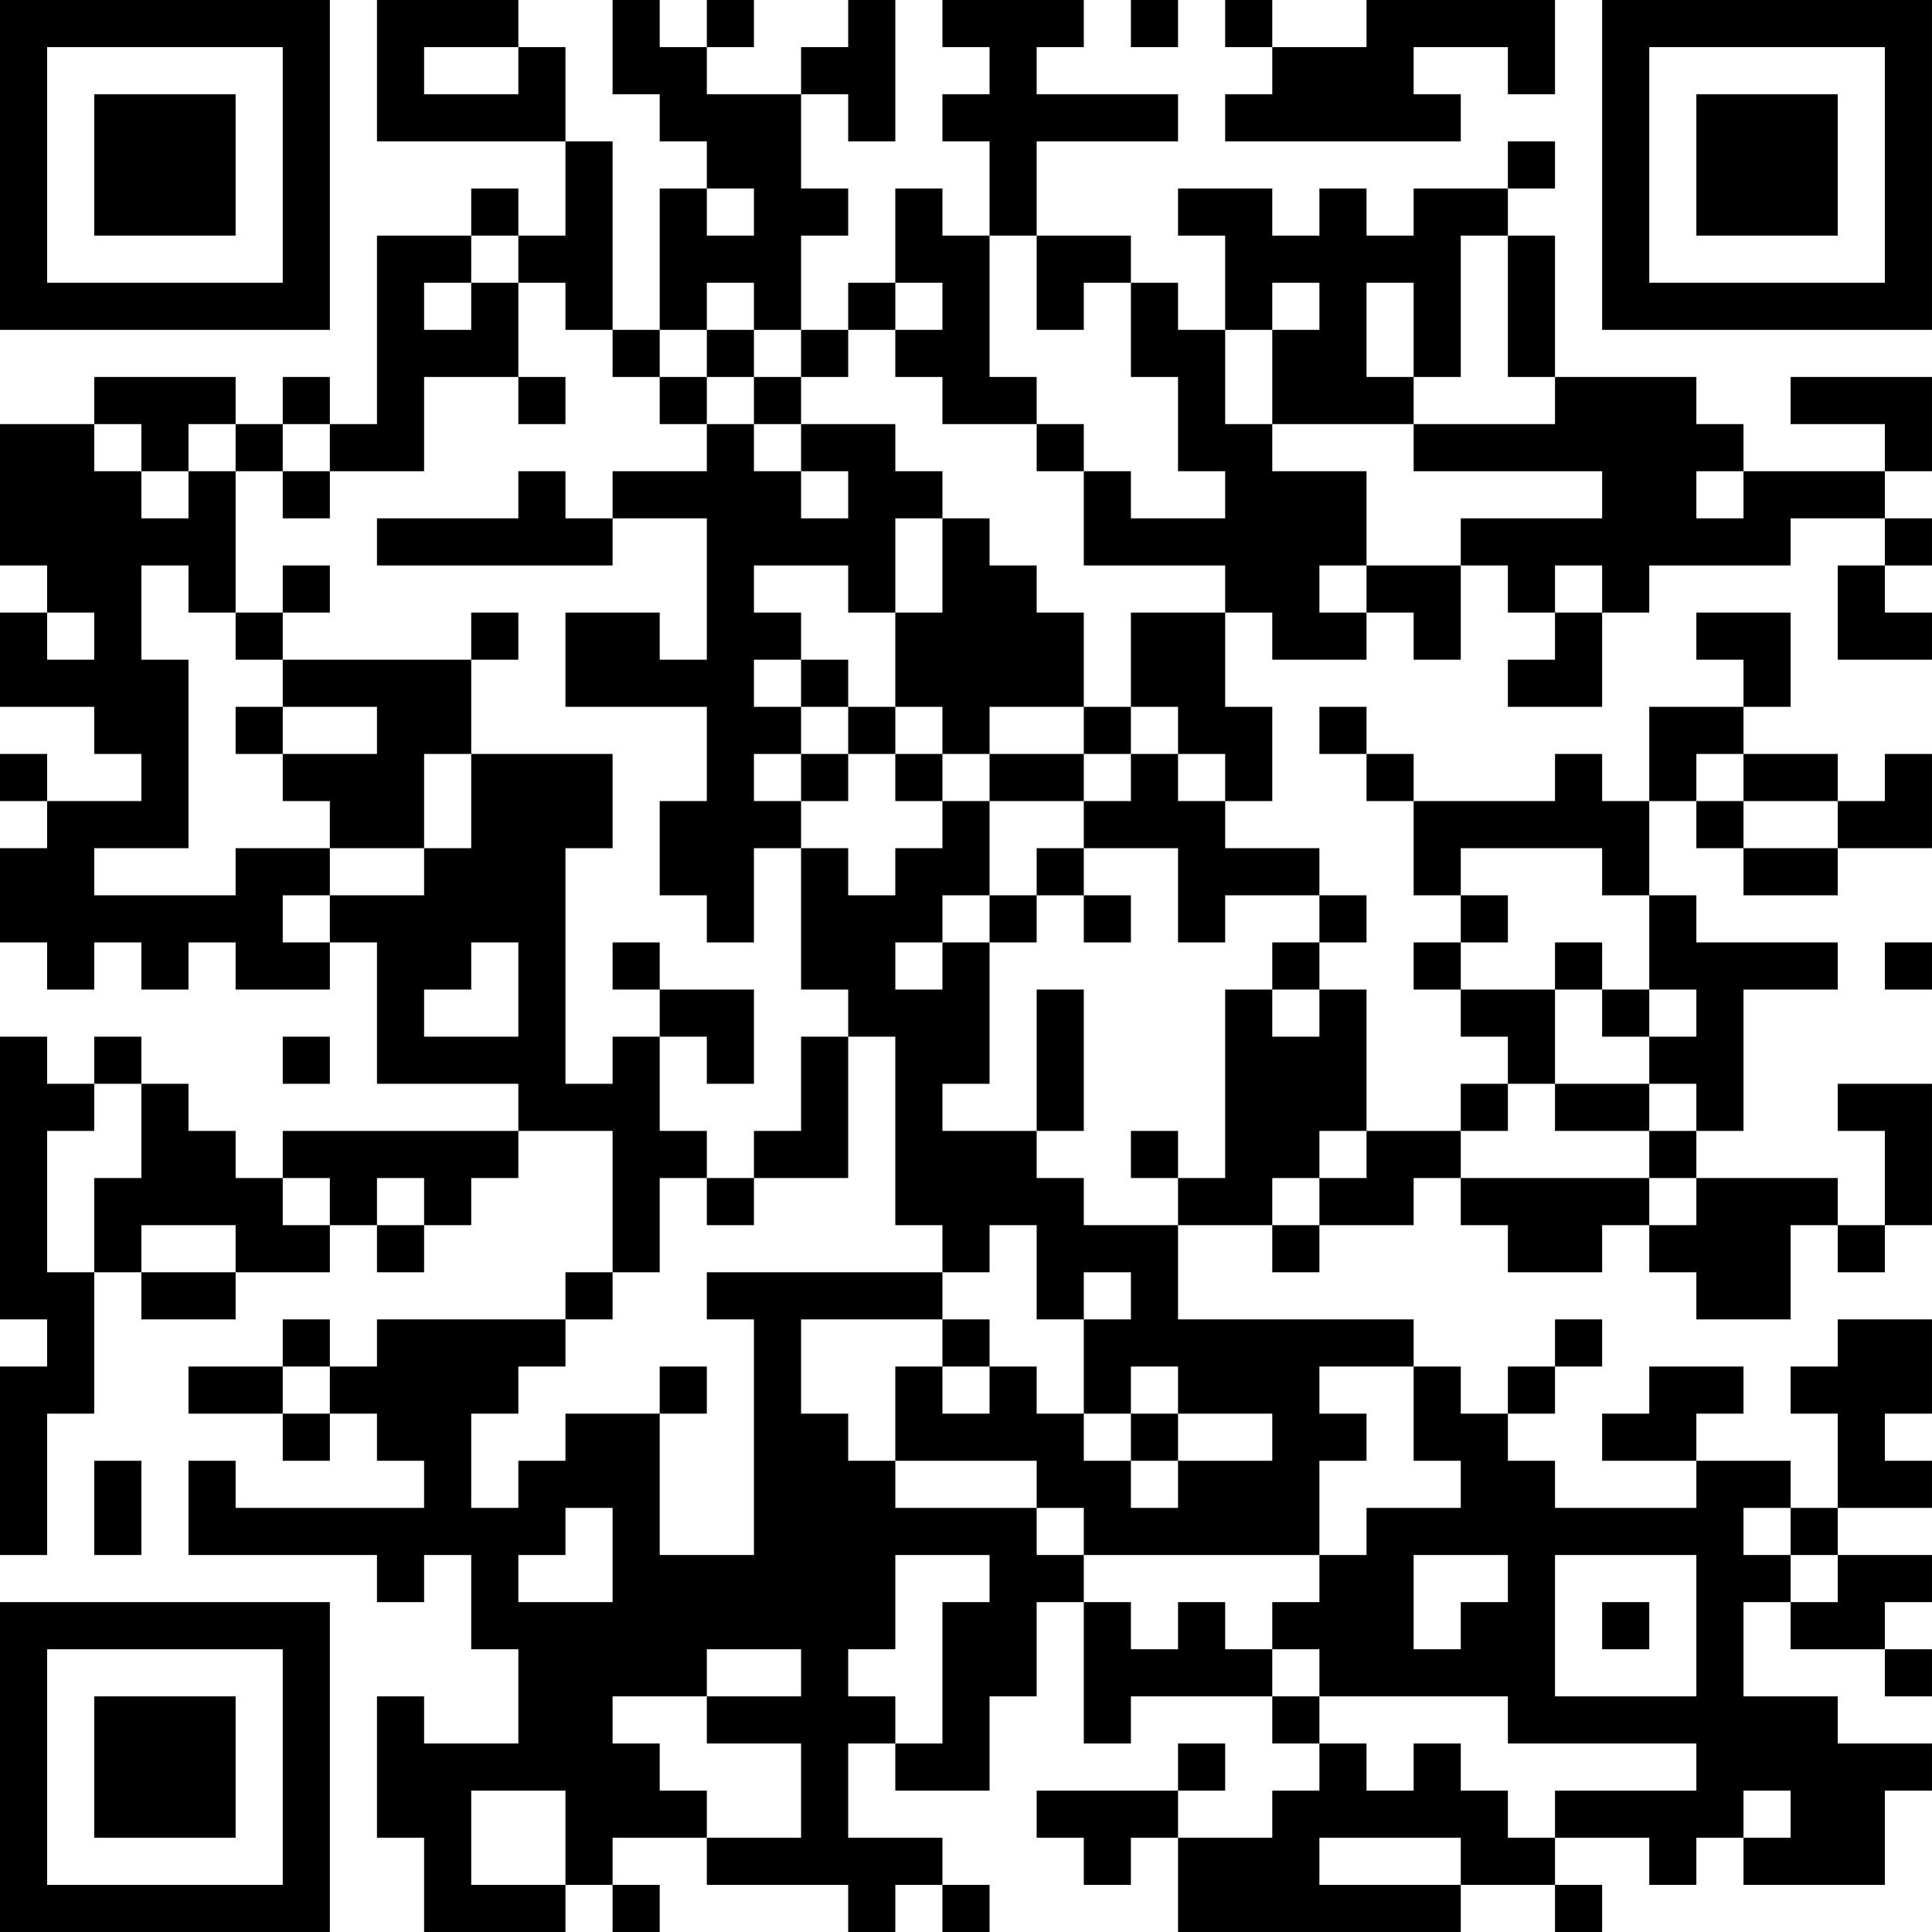 <?xml version="1.0" encoding="UTF-8"?>
<svg xmlns="http://www.w3.org/2000/svg" version="1.1" width="200" height="200" viewBox="0 0 200 200"><rect x="0" y="0" width="200" height="200" fill="#ffffff"/><g transform="scale(4.878)"><g transform="translate(0,0)"><path fill-rule="evenodd" d="M8 0L8 3L12 3L12 5L11 5L11 4L10 4L10 5L8 5L8 9L7 9L7 8L6 8L6 9L5 9L5 8L2 8L2 9L0 9L0 12L1 12L1 13L0 13L0 15L2 15L2 16L3 16L3 17L1 17L1 16L0 16L0 17L1 17L1 18L0 18L0 20L1 20L1 21L2 21L2 20L3 20L3 21L4 21L4 20L5 20L5 21L7 21L7 20L8 20L8 23L11 23L11 24L6 24L6 25L5 25L5 24L4 24L4 23L3 23L3 22L2 22L2 23L1 23L1 22L0 22L0 28L1 28L1 29L0 29L0 33L1 33L1 30L2 30L2 27L3 27L3 28L5 28L5 27L7 27L7 26L8 26L8 27L9 27L9 26L10 26L10 25L11 25L11 24L13 24L13 27L12 27L12 28L8 28L8 29L7 29L7 28L6 28L6 29L4 29L4 30L6 30L6 31L7 31L7 30L8 30L8 31L9 31L9 32L5 32L5 31L4 31L4 33L8 33L8 34L9 34L9 33L10 33L10 35L11 35L11 37L9 37L9 36L8 36L8 39L9 39L9 41L12 41L12 40L13 40L13 41L14 41L14 40L13 40L13 39L15 39L15 40L18 40L18 41L19 41L19 40L20 40L20 41L21 41L21 40L20 40L20 39L18 39L18 37L19 37L19 38L21 38L21 36L22 36L22 34L23 34L23 37L24 37L24 36L27 36L27 37L28 37L28 38L27 38L27 39L25 39L25 38L26 38L26 37L25 37L25 38L22 38L22 39L23 39L23 40L24 40L24 39L25 39L25 41L31 41L31 40L33 40L33 41L34 41L34 40L33 40L33 39L35 39L35 40L36 40L36 39L37 39L37 40L40 40L40 38L41 38L41 37L39 37L39 36L37 36L37 34L38 34L38 35L40 35L40 36L41 36L41 35L40 35L40 34L41 34L41 33L39 33L39 32L41 32L41 31L40 31L40 30L41 30L41 28L39 28L39 29L38 29L38 30L39 30L39 32L38 32L38 31L36 31L36 30L37 30L37 29L35 29L35 30L34 30L34 31L36 31L36 32L33 32L33 31L32 31L32 30L33 30L33 29L34 29L34 28L33 28L33 29L32 29L32 30L31 30L31 29L30 29L30 28L25 28L25 26L27 26L27 27L28 27L28 26L30 26L30 25L31 25L31 26L32 26L32 27L34 27L34 26L35 26L35 27L36 27L36 28L38 28L38 26L39 26L39 27L40 27L40 26L41 26L41 23L39 23L39 24L40 24L40 26L39 26L39 25L36 25L36 24L37 24L37 21L39 21L39 20L36 20L36 19L35 19L35 17L36 17L36 18L37 18L37 19L39 19L39 18L41 18L41 16L40 16L40 17L39 17L39 16L37 16L37 15L38 15L38 13L36 13L36 14L37 14L37 15L35 15L35 17L34 17L34 16L33 16L33 17L30 17L30 16L29 16L29 15L28 15L28 16L29 16L29 17L30 17L30 19L31 19L31 20L30 20L30 21L31 21L31 22L32 22L32 23L31 23L31 24L29 24L29 21L28 21L28 20L29 20L29 19L28 19L28 18L26 18L26 17L27 17L27 15L26 15L26 13L27 13L27 14L29 14L29 13L30 13L30 14L31 14L31 12L32 12L32 13L33 13L33 14L32 14L32 15L34 15L34 13L35 13L35 12L38 12L38 11L40 11L40 12L39 12L39 14L41 14L41 13L40 13L40 12L41 12L41 11L40 11L40 10L41 10L41 8L38 8L38 9L40 9L40 10L37 10L37 9L36 9L36 8L33 8L33 5L32 5L32 4L33 4L33 3L32 3L32 4L30 4L30 5L29 5L29 4L28 4L28 5L27 5L27 4L25 4L25 5L26 5L26 7L25 7L25 6L24 6L24 5L22 5L22 3L25 3L25 2L22 2L22 1L23 1L23 0L20 0L20 1L21 1L21 2L20 2L20 3L21 3L21 5L20 5L20 4L19 4L19 6L18 6L18 7L17 7L17 5L18 5L18 4L17 4L17 2L18 2L18 3L19 3L19 0L18 0L18 1L17 1L17 2L15 2L15 1L16 1L16 0L15 0L15 1L14 1L14 0L13 0L13 2L14 2L14 3L15 3L15 4L14 4L14 7L13 7L13 3L12 3L12 1L11 1L11 0ZM24 0L24 1L25 1L25 0ZM26 0L26 1L27 1L27 2L26 2L26 3L31 3L31 2L30 2L30 1L32 1L32 2L33 2L33 0L29 0L29 1L27 1L27 0ZM9 1L9 2L11 2L11 1ZM15 4L15 5L16 5L16 4ZM10 5L10 6L9 6L9 7L10 7L10 6L11 6L11 8L9 8L9 10L7 10L7 9L6 9L6 10L5 10L5 9L4 9L4 10L3 10L3 9L2 9L2 10L3 10L3 11L4 11L4 10L5 10L5 13L4 13L4 12L3 12L3 14L4 14L4 18L2 18L2 19L5 19L5 18L7 18L7 19L6 19L6 20L7 20L7 19L9 19L9 18L10 18L10 16L13 16L13 18L12 18L12 23L13 23L13 22L14 22L14 24L15 24L15 25L14 25L14 27L13 27L13 28L12 28L12 29L11 29L11 30L10 30L10 32L11 32L11 31L12 31L12 30L14 30L14 33L16 33L16 28L15 28L15 27L20 27L20 28L17 28L17 30L18 30L18 31L19 31L19 32L22 32L22 33L23 33L23 34L24 34L24 35L25 35L25 34L26 34L26 35L27 35L27 36L28 36L28 37L29 37L29 38L30 38L30 37L31 37L31 38L32 38L32 39L33 39L33 38L36 38L36 37L32 37L32 36L28 36L28 35L27 35L27 34L28 34L28 33L29 33L29 32L31 32L31 31L30 31L30 29L28 29L28 30L29 30L29 31L28 31L28 33L23 33L23 32L22 32L22 31L19 31L19 29L20 29L20 30L21 30L21 29L22 29L22 30L23 30L23 31L24 31L24 32L25 32L25 31L27 31L27 30L25 30L25 29L24 29L24 30L23 30L23 28L24 28L24 27L23 27L23 28L22 28L22 26L21 26L21 27L20 27L20 26L19 26L19 22L18 22L18 21L17 21L17 18L18 18L18 19L19 19L19 18L20 18L20 17L21 17L21 19L20 19L20 20L19 20L19 21L20 21L20 20L21 20L21 23L20 23L20 24L22 24L22 25L23 25L23 26L25 26L25 25L26 25L26 21L27 21L27 22L28 22L28 21L27 21L27 20L28 20L28 19L26 19L26 20L25 20L25 18L23 18L23 17L24 17L24 16L25 16L25 17L26 17L26 16L25 16L25 15L24 15L24 13L26 13L26 12L23 12L23 10L24 10L24 11L26 11L26 10L25 10L25 8L24 8L24 6L23 6L23 7L22 7L22 5L21 5L21 8L22 8L22 9L20 9L20 8L19 8L19 7L20 7L20 6L19 6L19 7L18 7L18 8L17 8L17 7L16 7L16 6L15 6L15 7L14 7L14 8L13 8L13 7L12 7L12 6L11 6L11 5ZM31 5L31 8L30 8L30 6L29 6L29 8L30 8L30 9L27 9L27 7L28 7L28 6L27 6L27 7L26 7L26 9L27 9L27 10L29 10L29 12L28 12L28 13L29 13L29 12L31 12L31 11L34 11L34 10L30 10L30 9L33 9L33 8L32 8L32 5ZM15 7L15 8L14 8L14 9L15 9L15 10L13 10L13 11L12 11L12 10L11 10L11 11L8 11L8 12L13 12L13 11L15 11L15 14L14 14L14 13L12 13L12 15L15 15L15 17L14 17L14 19L15 19L15 20L16 20L16 18L17 18L17 17L18 17L18 16L19 16L19 17L20 17L20 16L21 16L21 17L23 17L23 16L24 16L24 15L23 15L23 13L22 13L22 12L21 12L21 11L20 11L20 10L19 10L19 9L17 9L17 8L16 8L16 7ZM11 8L11 9L12 9L12 8ZM15 8L15 9L16 9L16 10L17 10L17 11L18 11L18 10L17 10L17 9L16 9L16 8ZM22 9L22 10L23 10L23 9ZM6 10L6 11L7 11L7 10ZM36 10L36 11L37 11L37 10ZM19 11L19 13L18 13L18 12L16 12L16 13L17 13L17 14L16 14L16 15L17 15L17 16L16 16L16 17L17 17L17 16L18 16L18 15L19 15L19 16L20 16L20 15L19 15L19 13L20 13L20 11ZM6 12L6 13L5 13L5 14L6 14L6 15L5 15L5 16L6 16L6 17L7 17L7 18L9 18L9 16L10 16L10 14L11 14L11 13L10 13L10 14L6 14L6 13L7 13L7 12ZM33 12L33 13L34 13L34 12ZM1 13L1 14L2 14L2 13ZM17 14L17 15L18 15L18 14ZM6 15L6 16L8 16L8 15ZM21 15L21 16L23 16L23 15ZM36 16L36 17L37 17L37 18L39 18L39 17L37 17L37 16ZM22 18L22 19L21 19L21 20L22 20L22 19L23 19L23 20L24 20L24 19L23 19L23 18ZM31 18L31 19L32 19L32 20L31 20L31 21L33 21L33 23L32 23L32 24L31 24L31 25L35 25L35 26L36 26L36 25L35 25L35 24L36 24L36 23L35 23L35 22L36 22L36 21L35 21L35 19L34 19L34 18ZM10 20L10 21L9 21L9 22L11 22L11 20ZM13 20L13 21L14 21L14 22L15 22L15 23L16 23L16 21L14 21L14 20ZM33 20L33 21L34 21L34 22L35 22L35 21L34 21L34 20ZM40 20L40 21L41 21L41 20ZM22 21L22 24L23 24L23 21ZM6 22L6 23L7 23L7 22ZM17 22L17 24L16 24L16 25L15 25L15 26L16 26L16 25L18 25L18 22ZM2 23L2 24L1 24L1 27L2 27L2 25L3 25L3 23ZM33 23L33 24L35 24L35 23ZM24 24L24 25L25 25L25 24ZM28 24L28 25L27 25L27 26L28 26L28 25L29 25L29 24ZM6 25L6 26L7 26L7 25ZM8 25L8 26L9 26L9 25ZM3 26L3 27L5 27L5 26ZM20 28L20 29L21 29L21 28ZM6 29L6 30L7 30L7 29ZM14 29L14 30L15 30L15 29ZM24 30L24 31L25 31L25 30ZM2 31L2 33L3 33L3 31ZM12 32L12 33L11 33L11 34L13 34L13 32ZM37 32L37 33L38 33L38 34L39 34L39 33L38 33L38 32ZM19 33L19 35L18 35L18 36L19 36L19 37L20 37L20 34L21 34L21 33ZM30 33L30 35L31 35L31 34L32 34L32 33ZM33 33L33 36L36 36L36 33ZM34 34L34 35L35 35L35 34ZM15 35L15 36L13 36L13 37L14 37L14 38L15 38L15 39L17 39L17 37L15 37L15 36L17 36L17 35ZM10 38L10 40L12 40L12 38ZM37 38L37 39L38 39L38 38ZM28 39L28 40L31 40L31 39ZM0 0L0 7L7 7L7 0ZM1 1L1 6L6 6L6 1ZM2 2L2 5L5 5L5 2ZM34 0L34 7L41 7L41 0ZM35 1L35 6L40 6L40 1ZM36 2L36 5L39 5L39 2ZM0 34L0 41L7 41L7 34ZM1 35L1 40L6 40L6 35ZM2 36L2 39L5 39L5 36Z" fill="#000000"/></g></g></svg>
